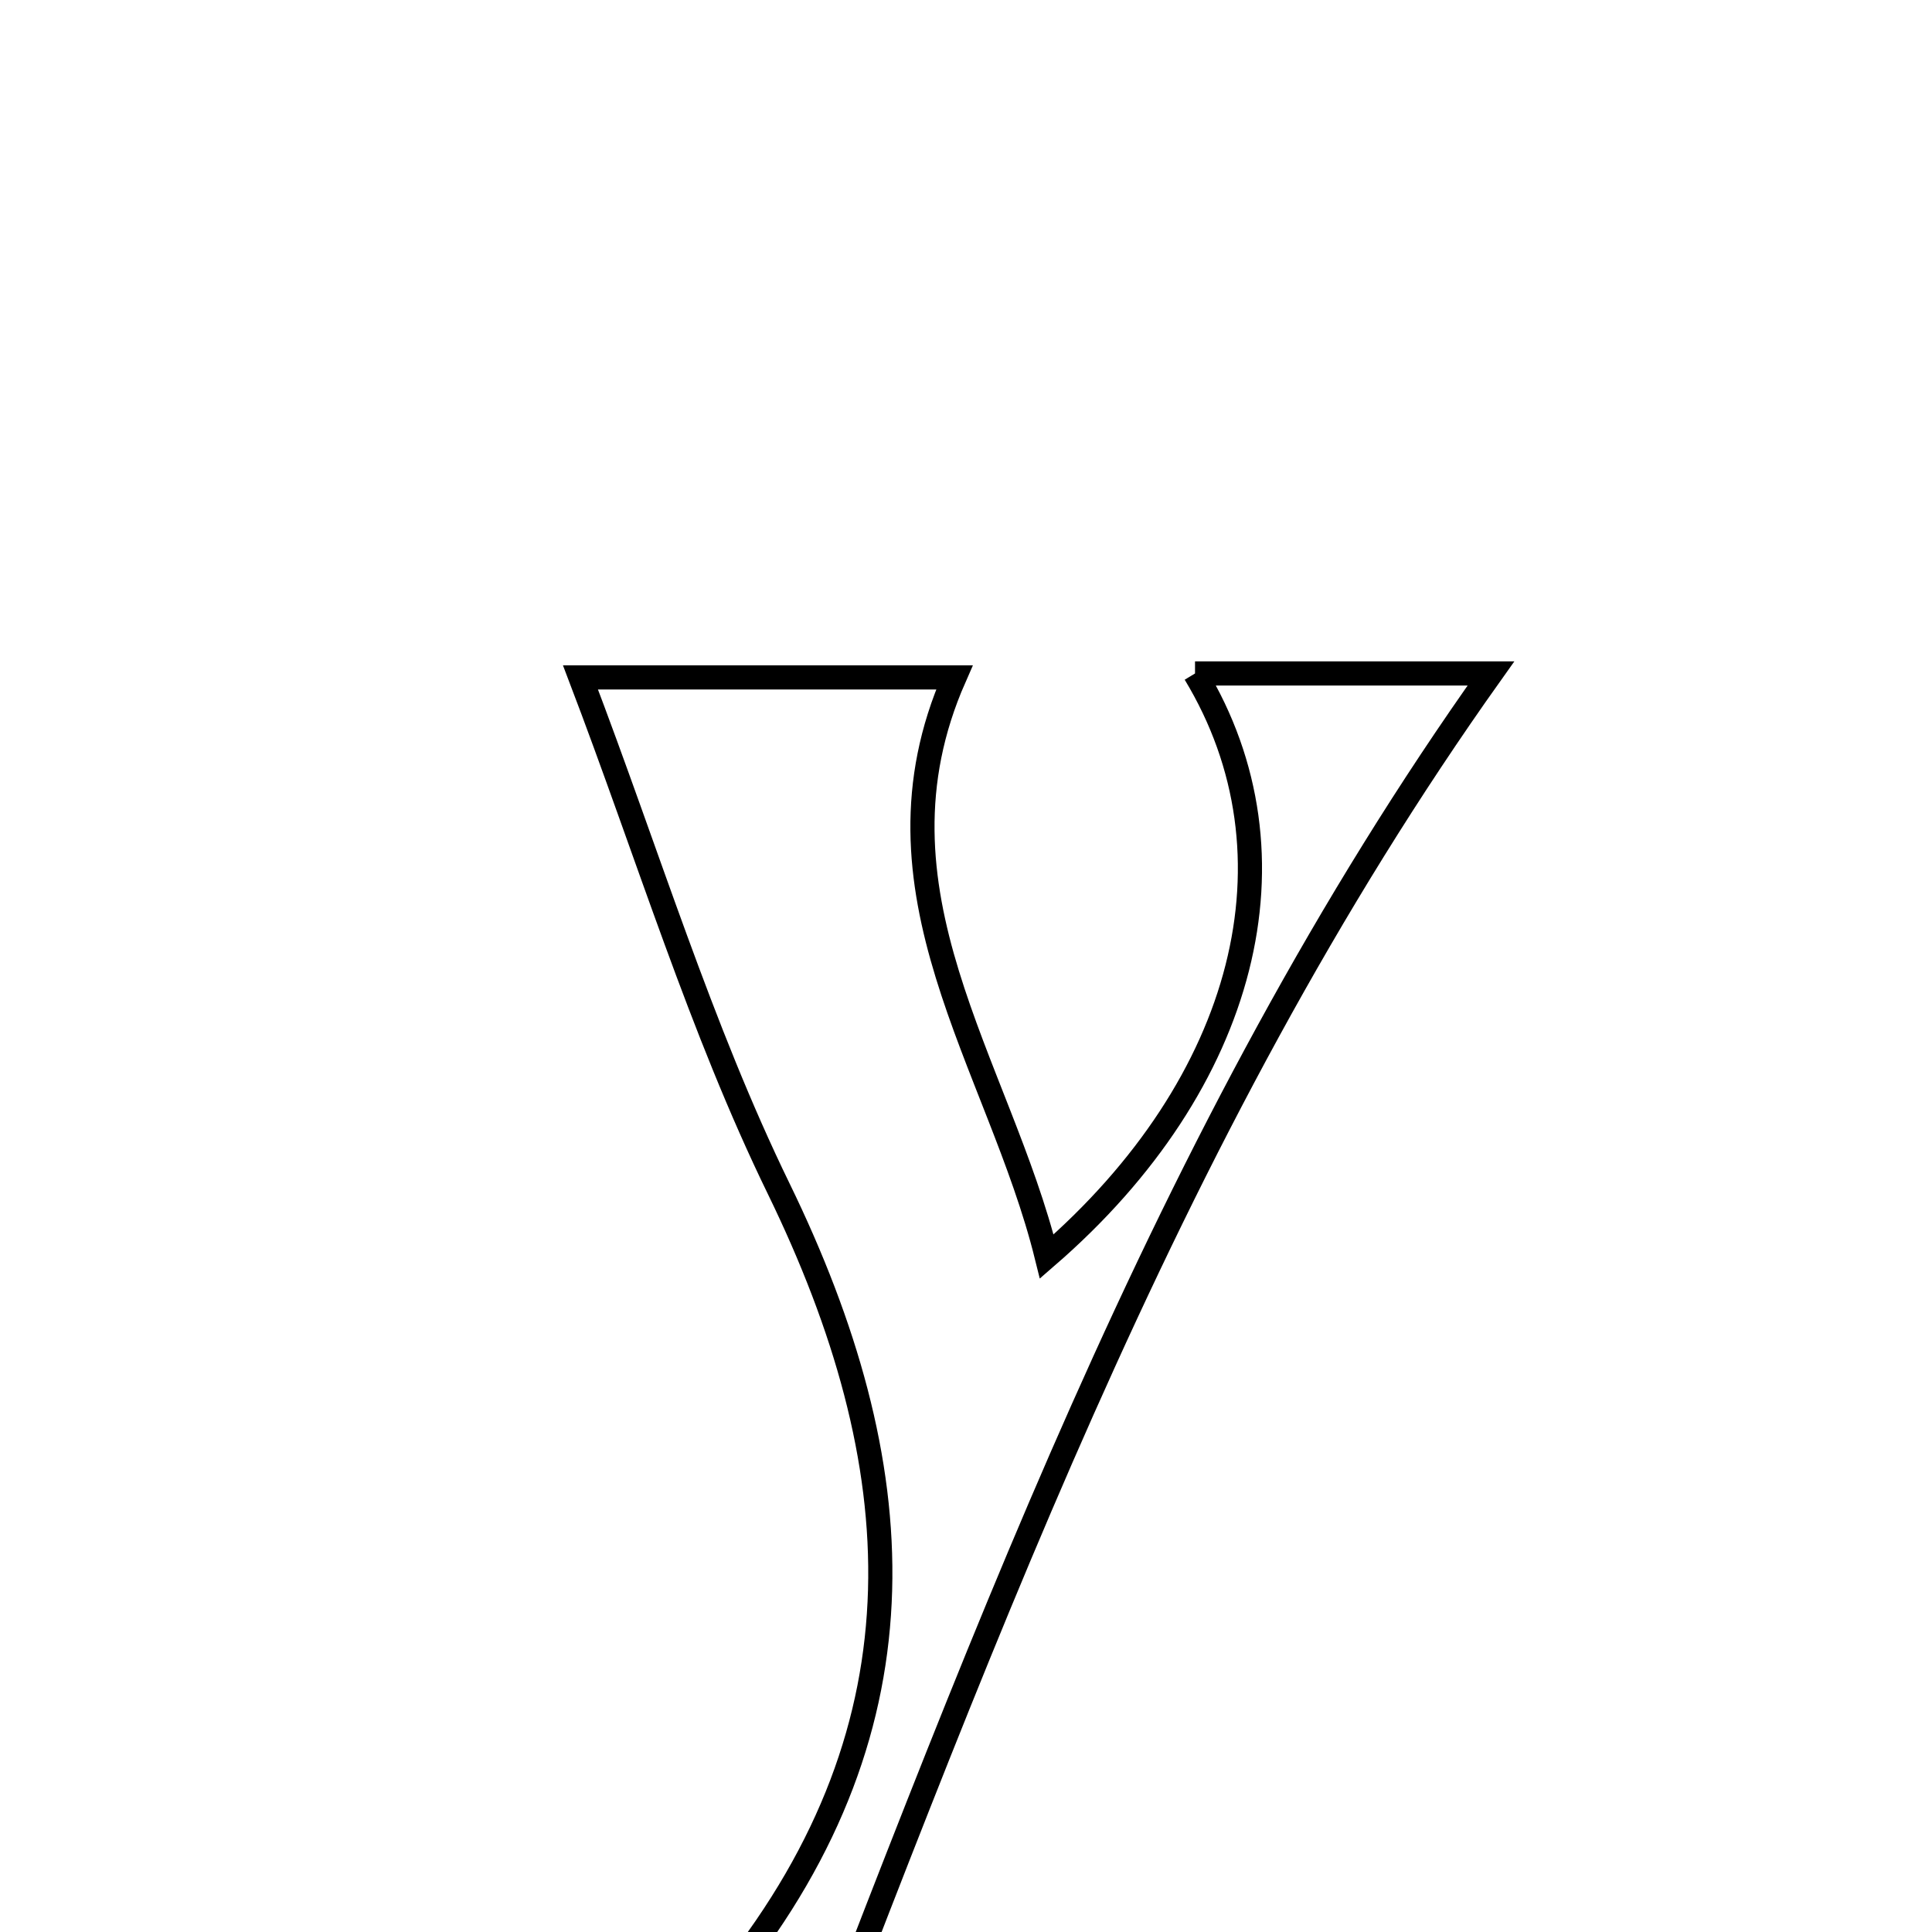 <svg xmlns="http://www.w3.org/2000/svg" viewBox="0.0 0.0 24.0 24.0" height="200px" width="200px"><path fill="none" stroke="black" stroke-width=".3" stroke-opacity="1.0"  filling="0" d="M14.845 8.366 C16.053 8.366 17.214 8.366 18.521 8.366 C14.433 14.113 12.122 20.597 9.41 27.566 C8.846 26.797 8.366 26.433 8.399 26.121 C8.456 25.569 8.728 24.972 9.079 24.529 C11.565 21.399 11.338 18.185 9.673 14.766 C8.702 12.772 8.053 10.622 7.211 8.415 C8.804 8.415 10.33 8.415 11.856 8.415 C10.689 11.066 12.408 13.207 13.003 15.609 C15.492 13.454 16.21 10.619 14.845 8.366"></path></svg>